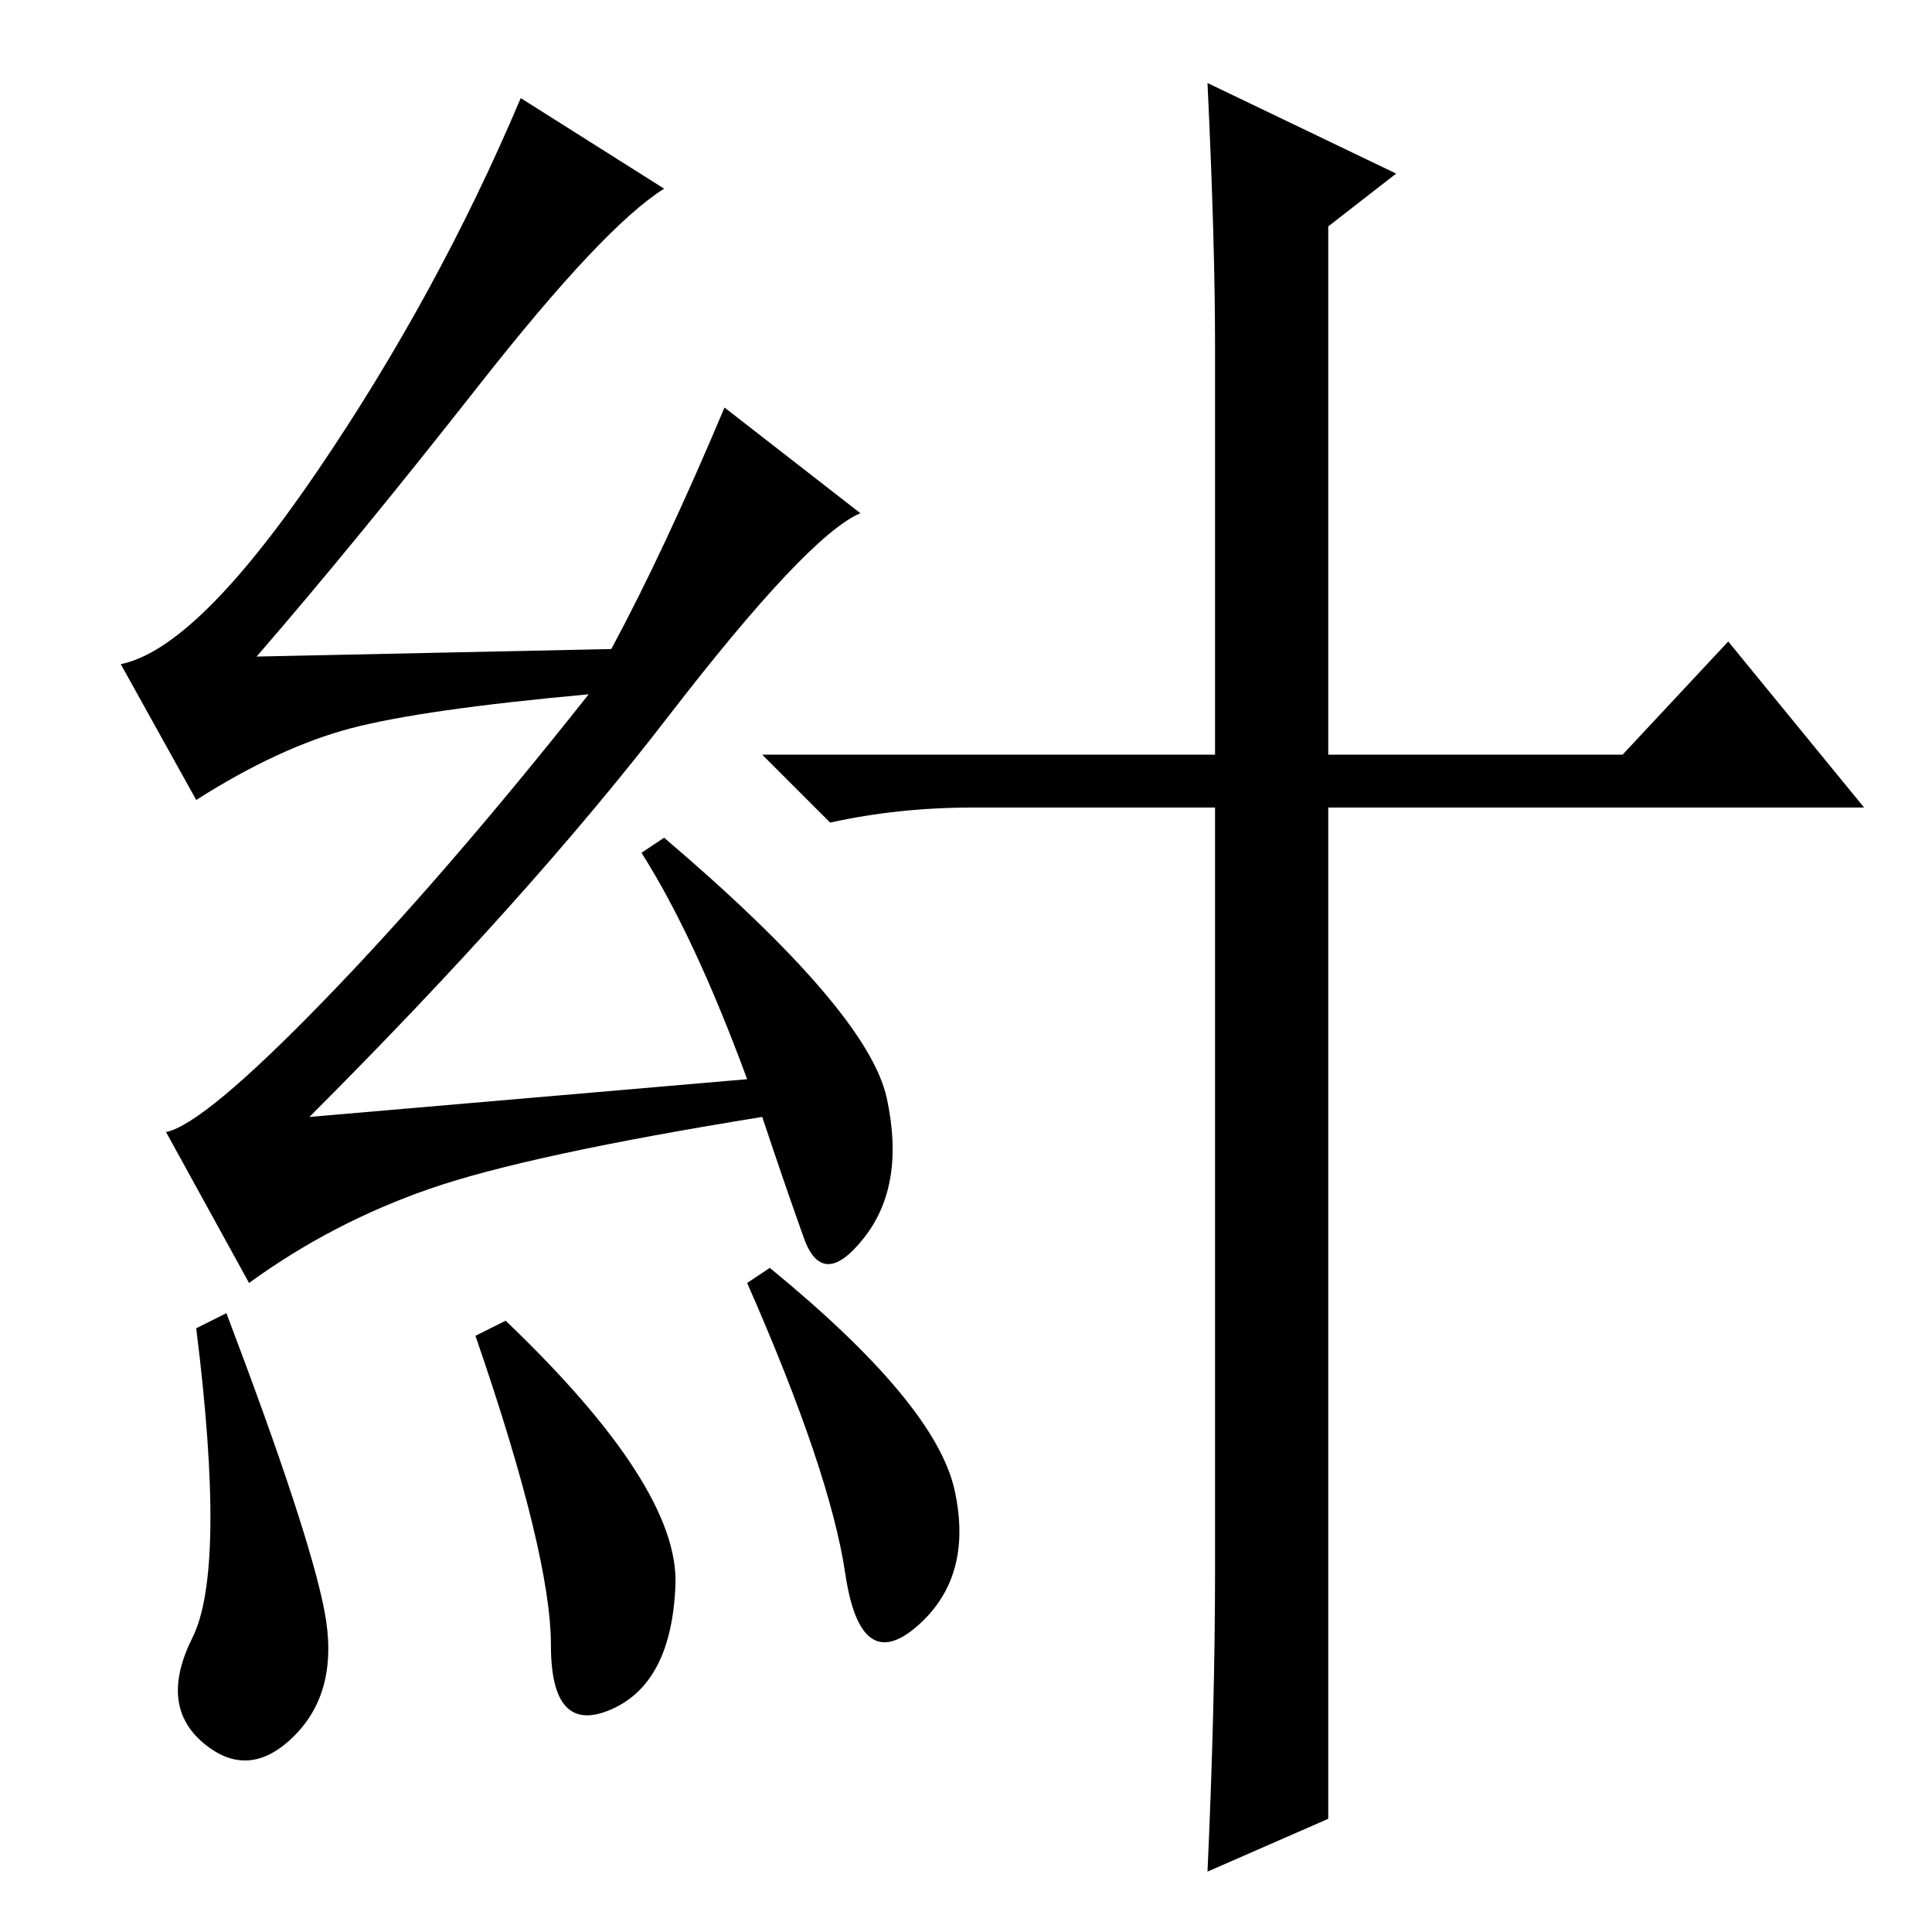 <?xml version="1.0" standalone="no"?>
<!DOCTYPE svg PUBLIC "-//W3C//DTD SVG 1.1//EN" "http://www.w3.org/Graphics/SVG/1.1/DTD/svg11.dtd" >
<svg xmlns="http://www.w3.org/2000/svg" xmlns:xlink="http://www.w3.org/1999/xlink" version="1.1" viewBox="0 -36 256 256">
  <g transform="matrix(1 0 0 -1 0 220)">
   <path fill="currentColor"
d="M63.5 205q-16.5 -21 -29.5 -36l47 1q7 13 15 32l18 -14q-7 -3 -25.5 -27t-47.5 -53l58 5q-7 19 -14 30l3 2q27 -23 29.5 -34.5t-3 -18.5t-8 0t-5.5 16q-31 -5 -44 -9.5t-24 -12.5l-11 20q5 1 21 17.5t35 40.5q-22 -2 -31.5 -4.5t-20.5 -9.5l-10 18q10 2 26 25.5t27 49.5
l19 -12q-8 -5 -24.5 -26zM30 82q11 -29 13 -39.5t-4 -16.5t-12 -1t-1.5 14t0.5 41zM67 81q23 -22 22.5 -35t-8.5 -16.5t-8 8.5t-10 41zM102 88q22 -18 24.5 -29.5t-5 -18t-9.5 7t-13 38.5zM161 156v54q0 14 -1 35l25 -12l-9 -7v-70h39l14 15l18 -22h-71v-134l-16 -7
q1 22 1 40v101h-32q-10 0 -19 -2l-9 9h60z" />
  </g>

</svg>
